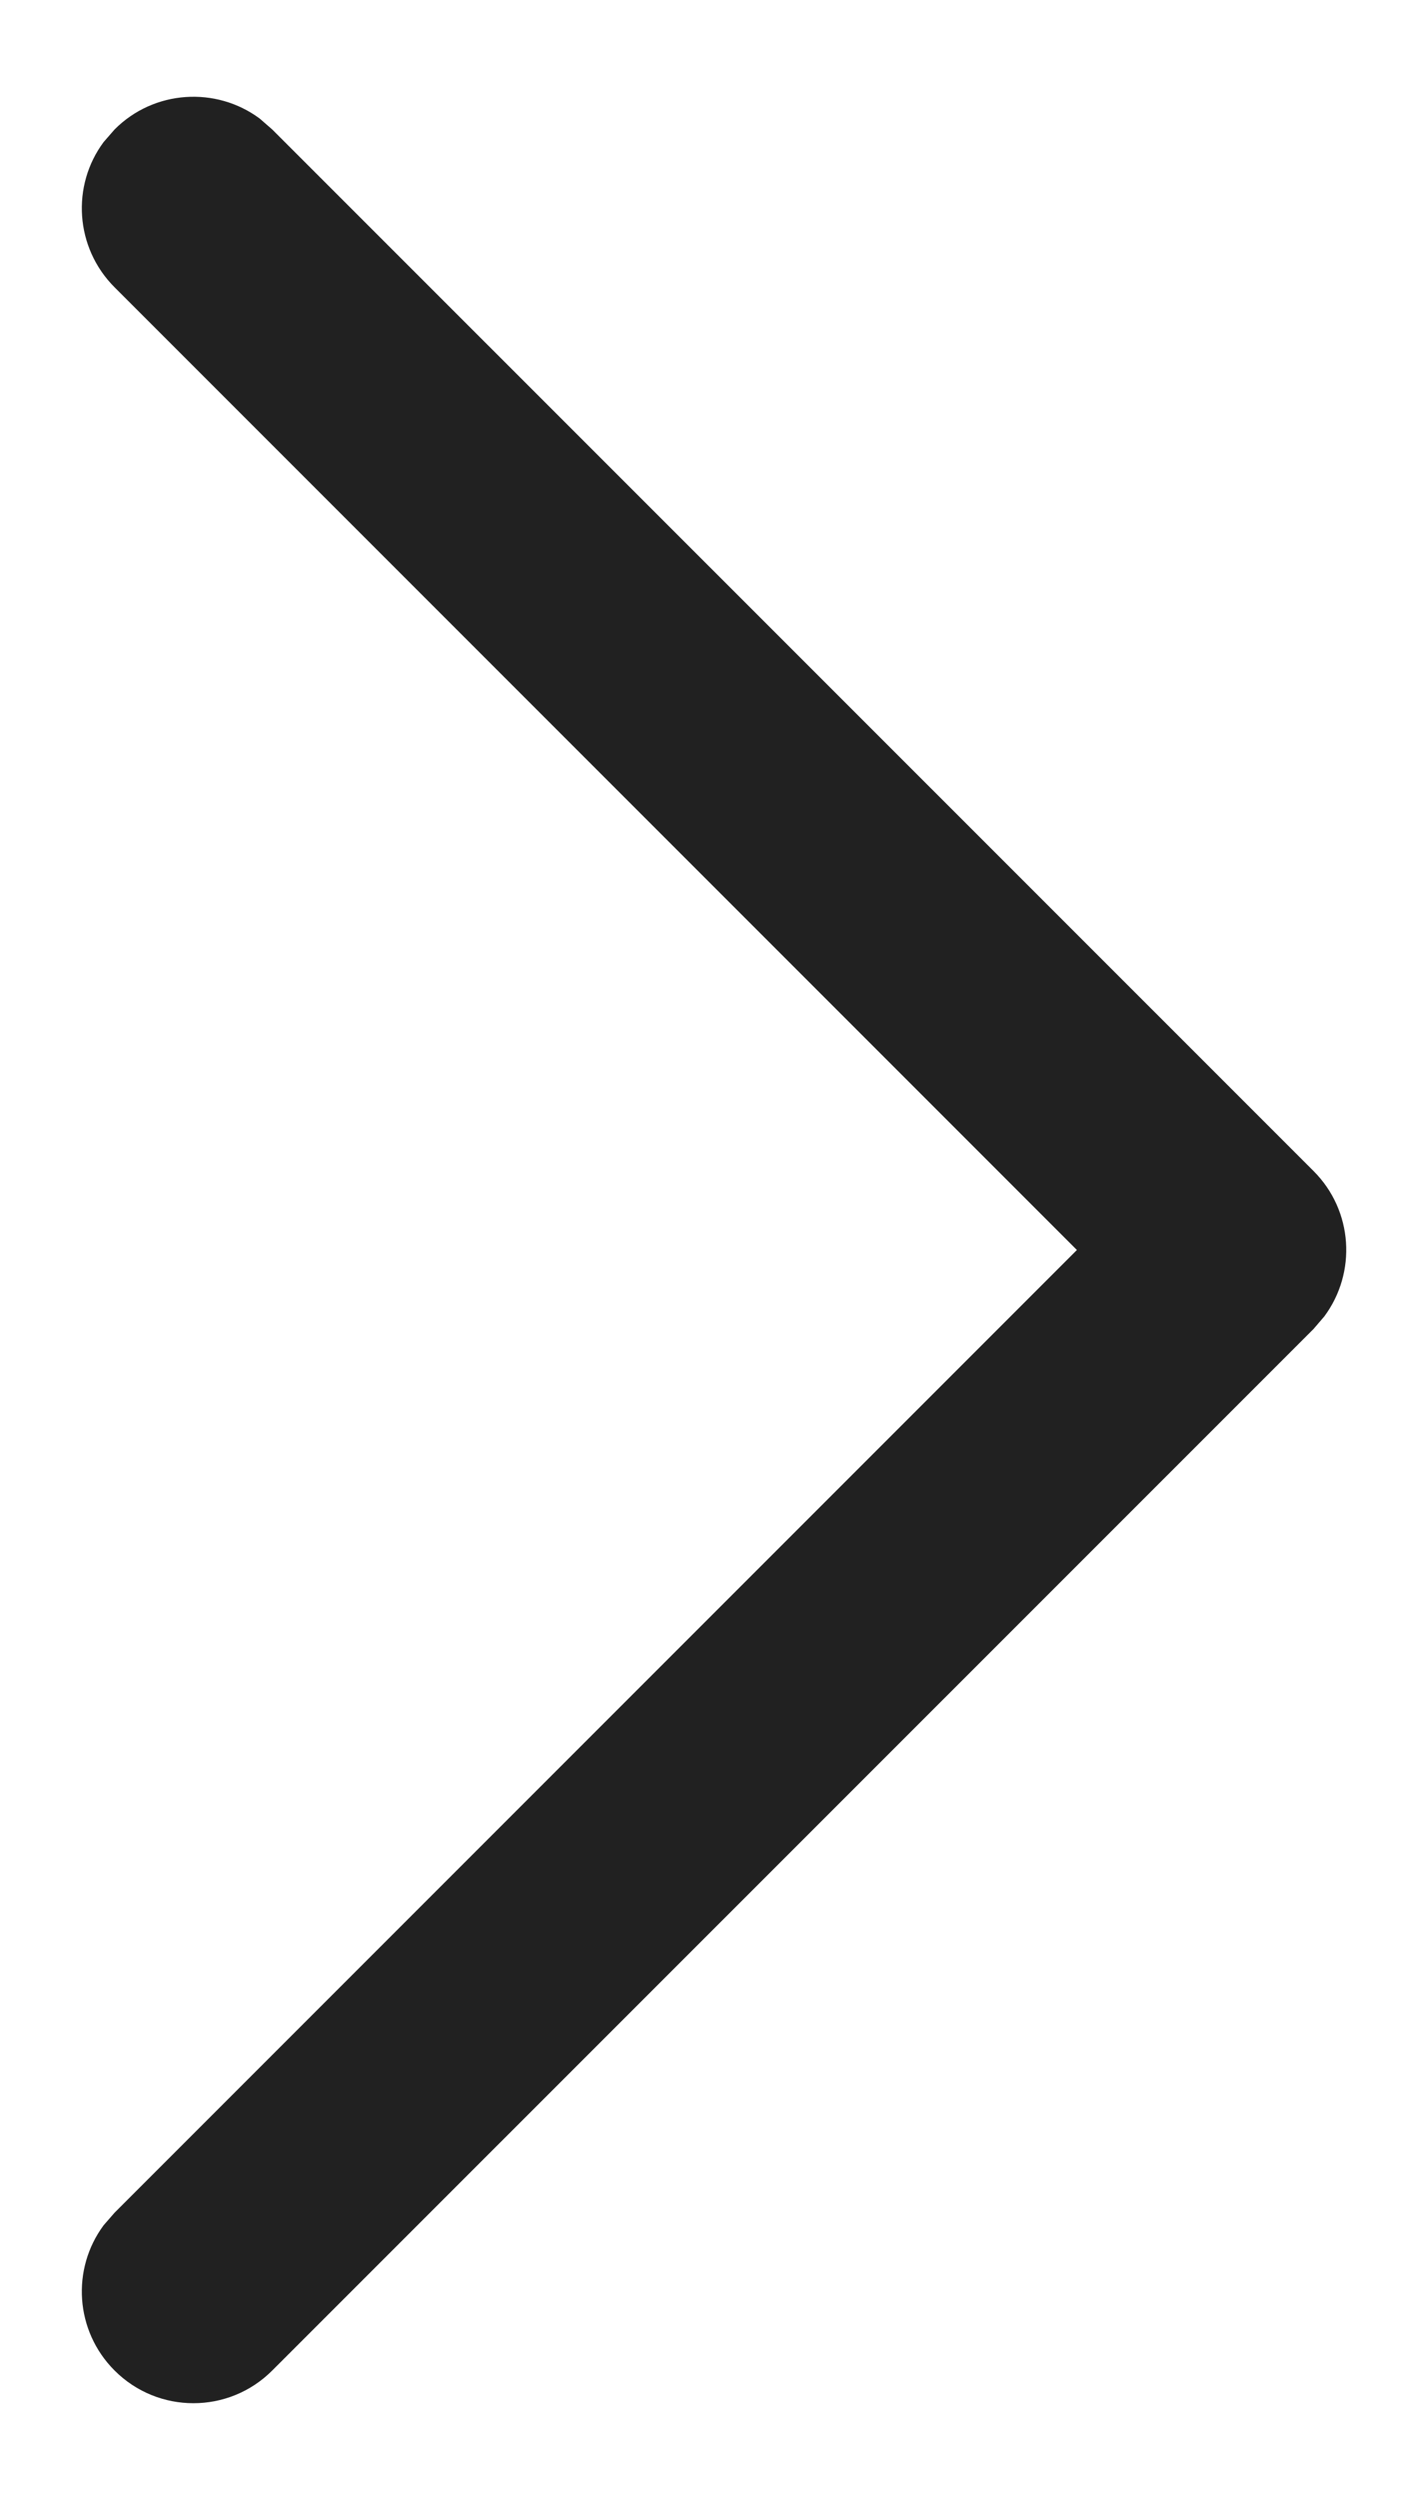 <svg width="8" height="14" viewBox="0 0 8 14" fill="none" xmlns="http://www.w3.org/2000/svg">
<path d="M0.642 13.275C0.42 13.053 0.399 12.706 0.581 12.461L0.642 12.391L6.033 7L0.642 1.609C0.42 1.387 0.399 1.039 0.581 0.795L0.642 0.725C0.863 0.503 1.211 0.483 1.455 0.664L1.525 0.725L7.359 6.558C7.581 6.78 7.601 7.127 7.419 7.372L7.359 7.442L1.525 13.275C1.281 13.519 0.886 13.519 0.642 13.275Z" fill="#212121"/>
</svg>
